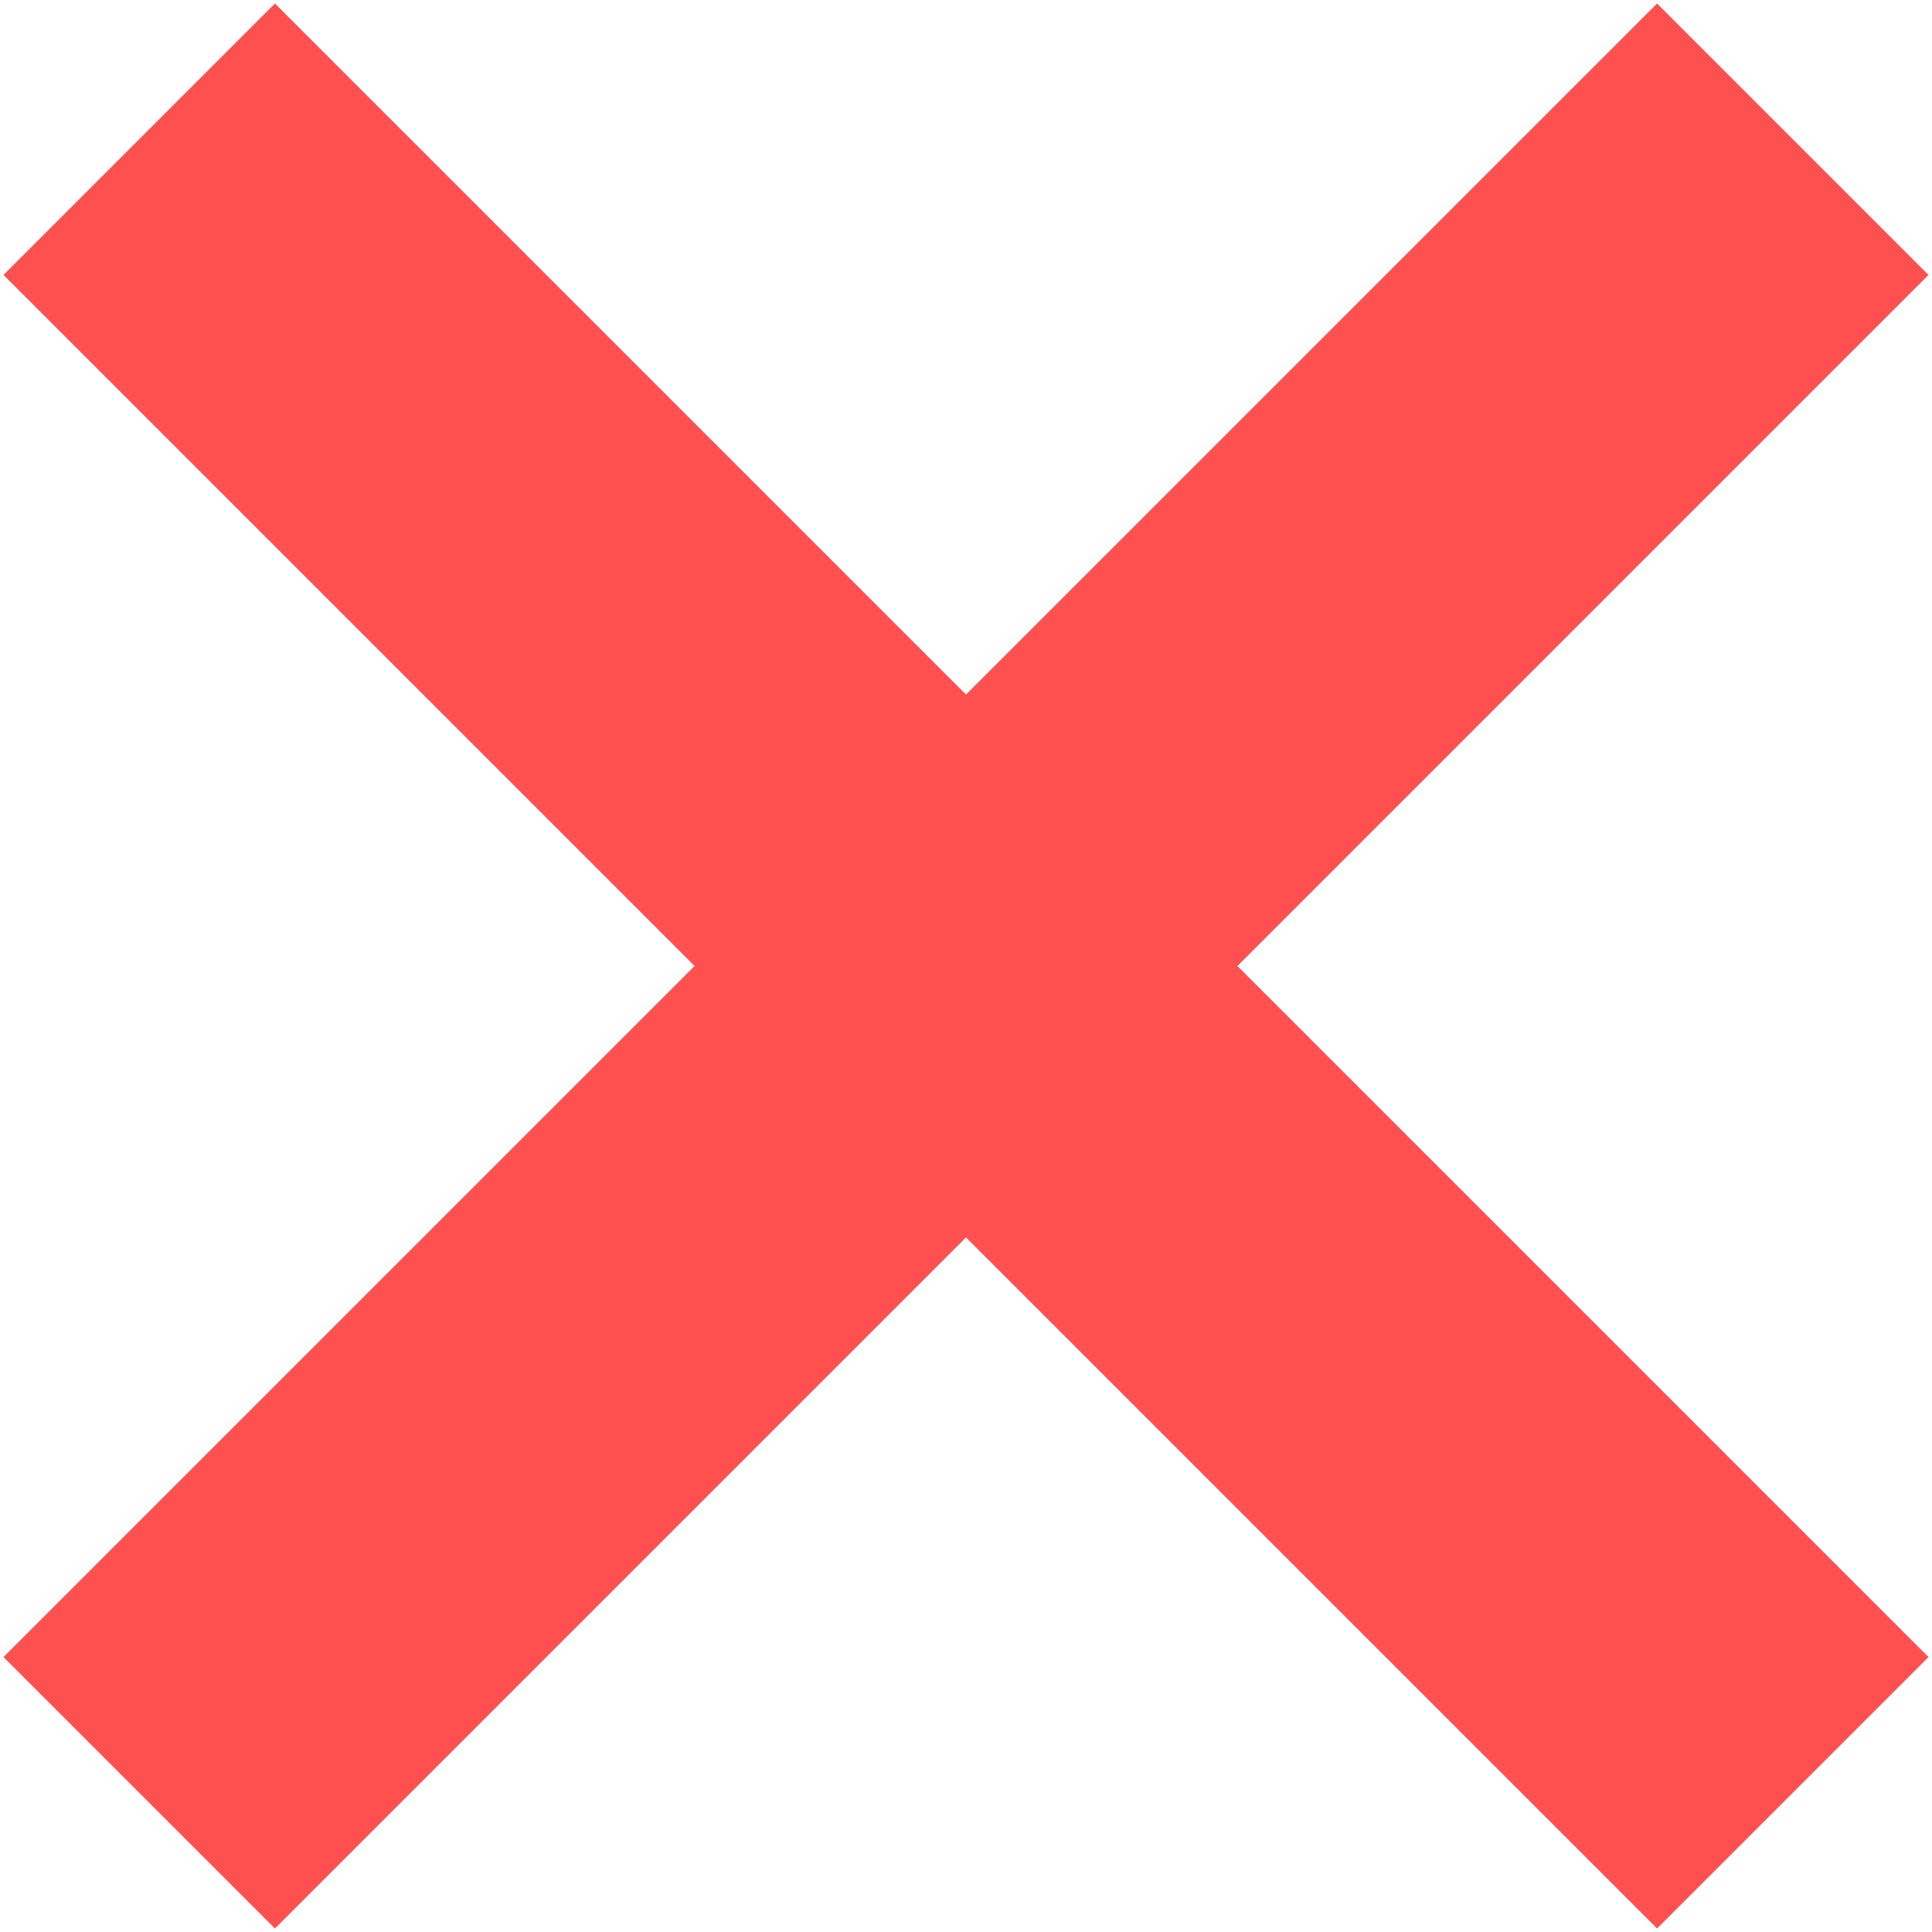 <svg width="23" height="23" viewBox="0 0 23 23" fill="none" xmlns="http://www.w3.org/2000/svg">
<path d="M19.727 0.042L11.5 8.269L3.273 0.042L0.042 3.273L8.269 11.5L0.042 19.727L3.273 22.958L11.5 14.731L19.727 22.958L22.958 19.727L14.731 11.5L22.958 3.273L19.727 0.042Z" fill="#FF5050"/>
</svg>

